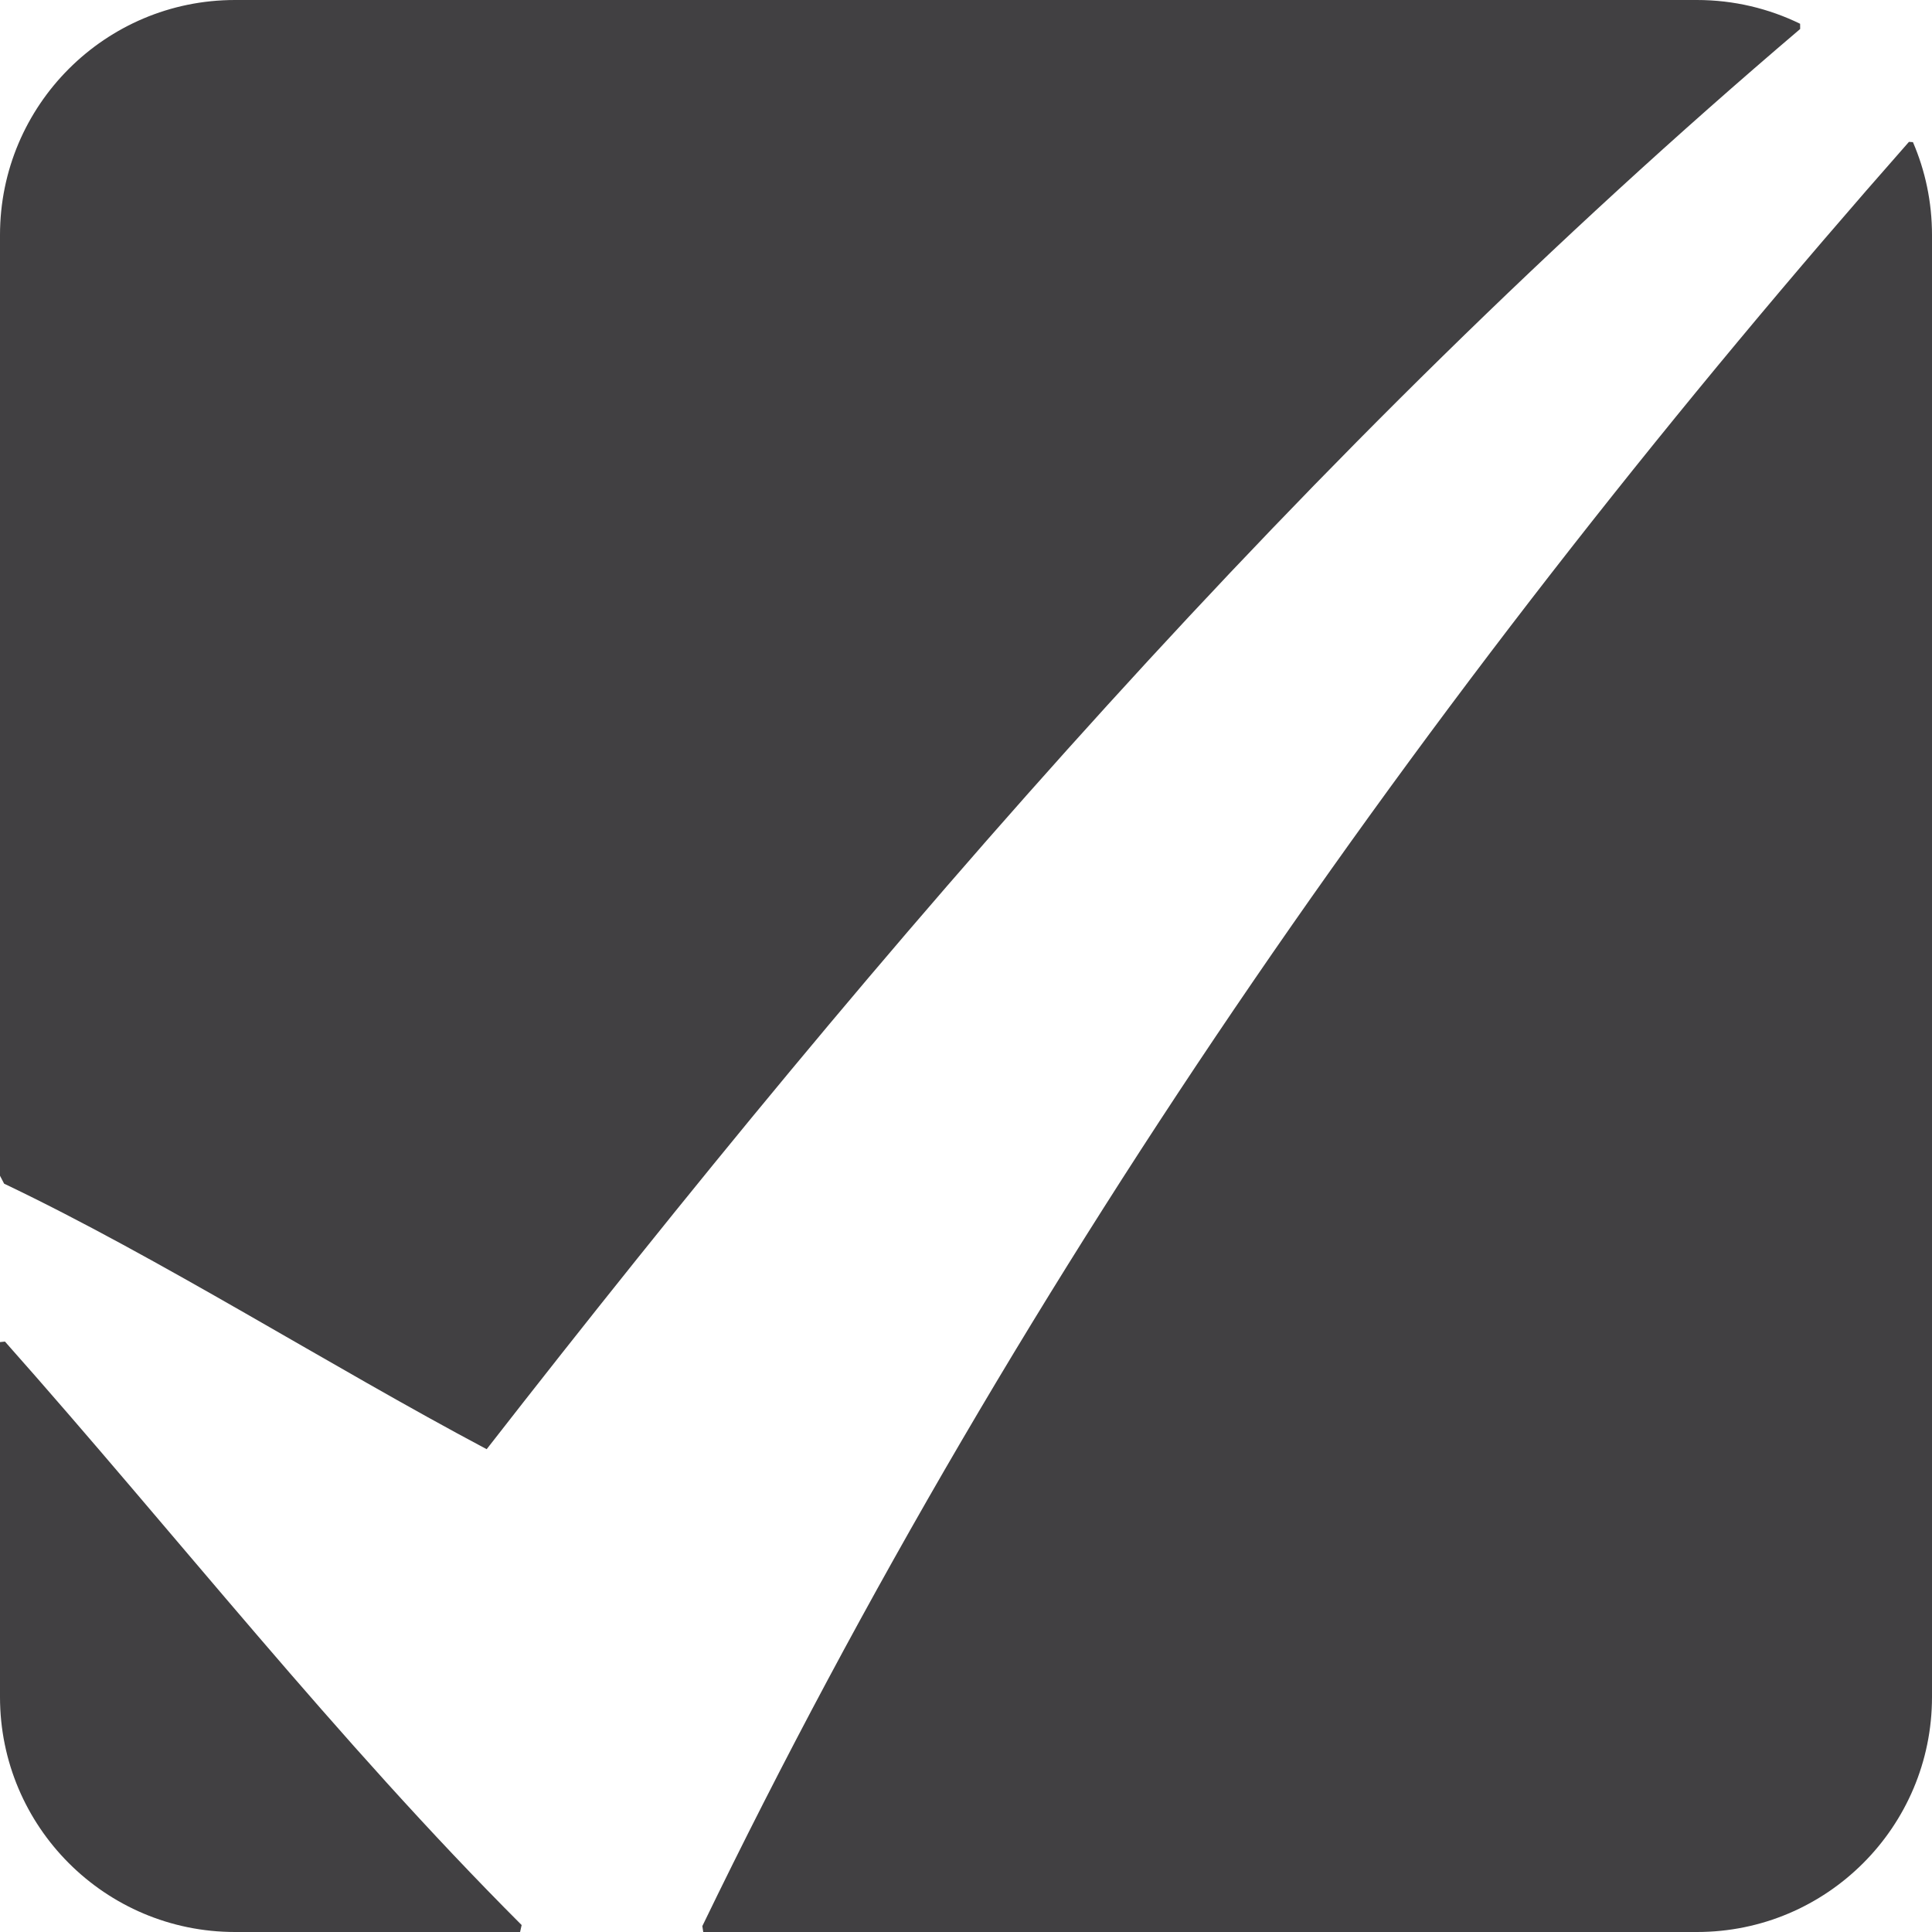 <?xml version="1.0" encoding="utf-8"?>
<!-- Generator: Adobe Illustrator 16.0.0, SVG Export Plug-In . SVG Version: 6.00 Build 0)  -->
<!DOCTYPE svg PUBLIC "-//W3C//DTD SVG 1.1 Tiny//EN" "http://www.w3.org/Graphics/SVG/1.1/DTD/svg11-tiny.dtd">
<svg version="1.1" baseProfile="tiny" id="Layer_1" xmlns="http://www.w3.org/2000/svg" xmlns:xlink="http://www.w3.org/1999/xlink"
	 x="0px" y="0px" width="30px" height="30px" viewBox="0 0 30 30" xml:space="preserve">
<g>
	<path fill="#414042" d="M27.953,0.45c-7.67,6.527-14.219,14.124-20.396,22.053l0,0c-2.435-1.292-5.075-2.97-7.493-4.123L0,18.257
		V3.649C0,1.634,1.634,0,3.649,0h22.701c0.574,0,1.118,0.133,1.602,0.369L27.953,0.45z"/>
	<path fill="#414042" d="M29.704,2.207C29.895,2.649,30,3.137,30,3.649v22.702C30,28.366,28.366,30,26.351,30c0,0-10.294,0-15.431,0
		l-0.014-0.092C15.896,19.595,22.495,10.31,29.642,2.203L29.704,2.207z"/>
	<path fill="#414042" d="M8.076,30H3.649C1.634,30,0,28.366,0,26.351V20.84l0.077-0.008c2.652,2.988,5.146,6.183,8.023,9.06
		L8.076,30z"/>
</g>
</svg>
